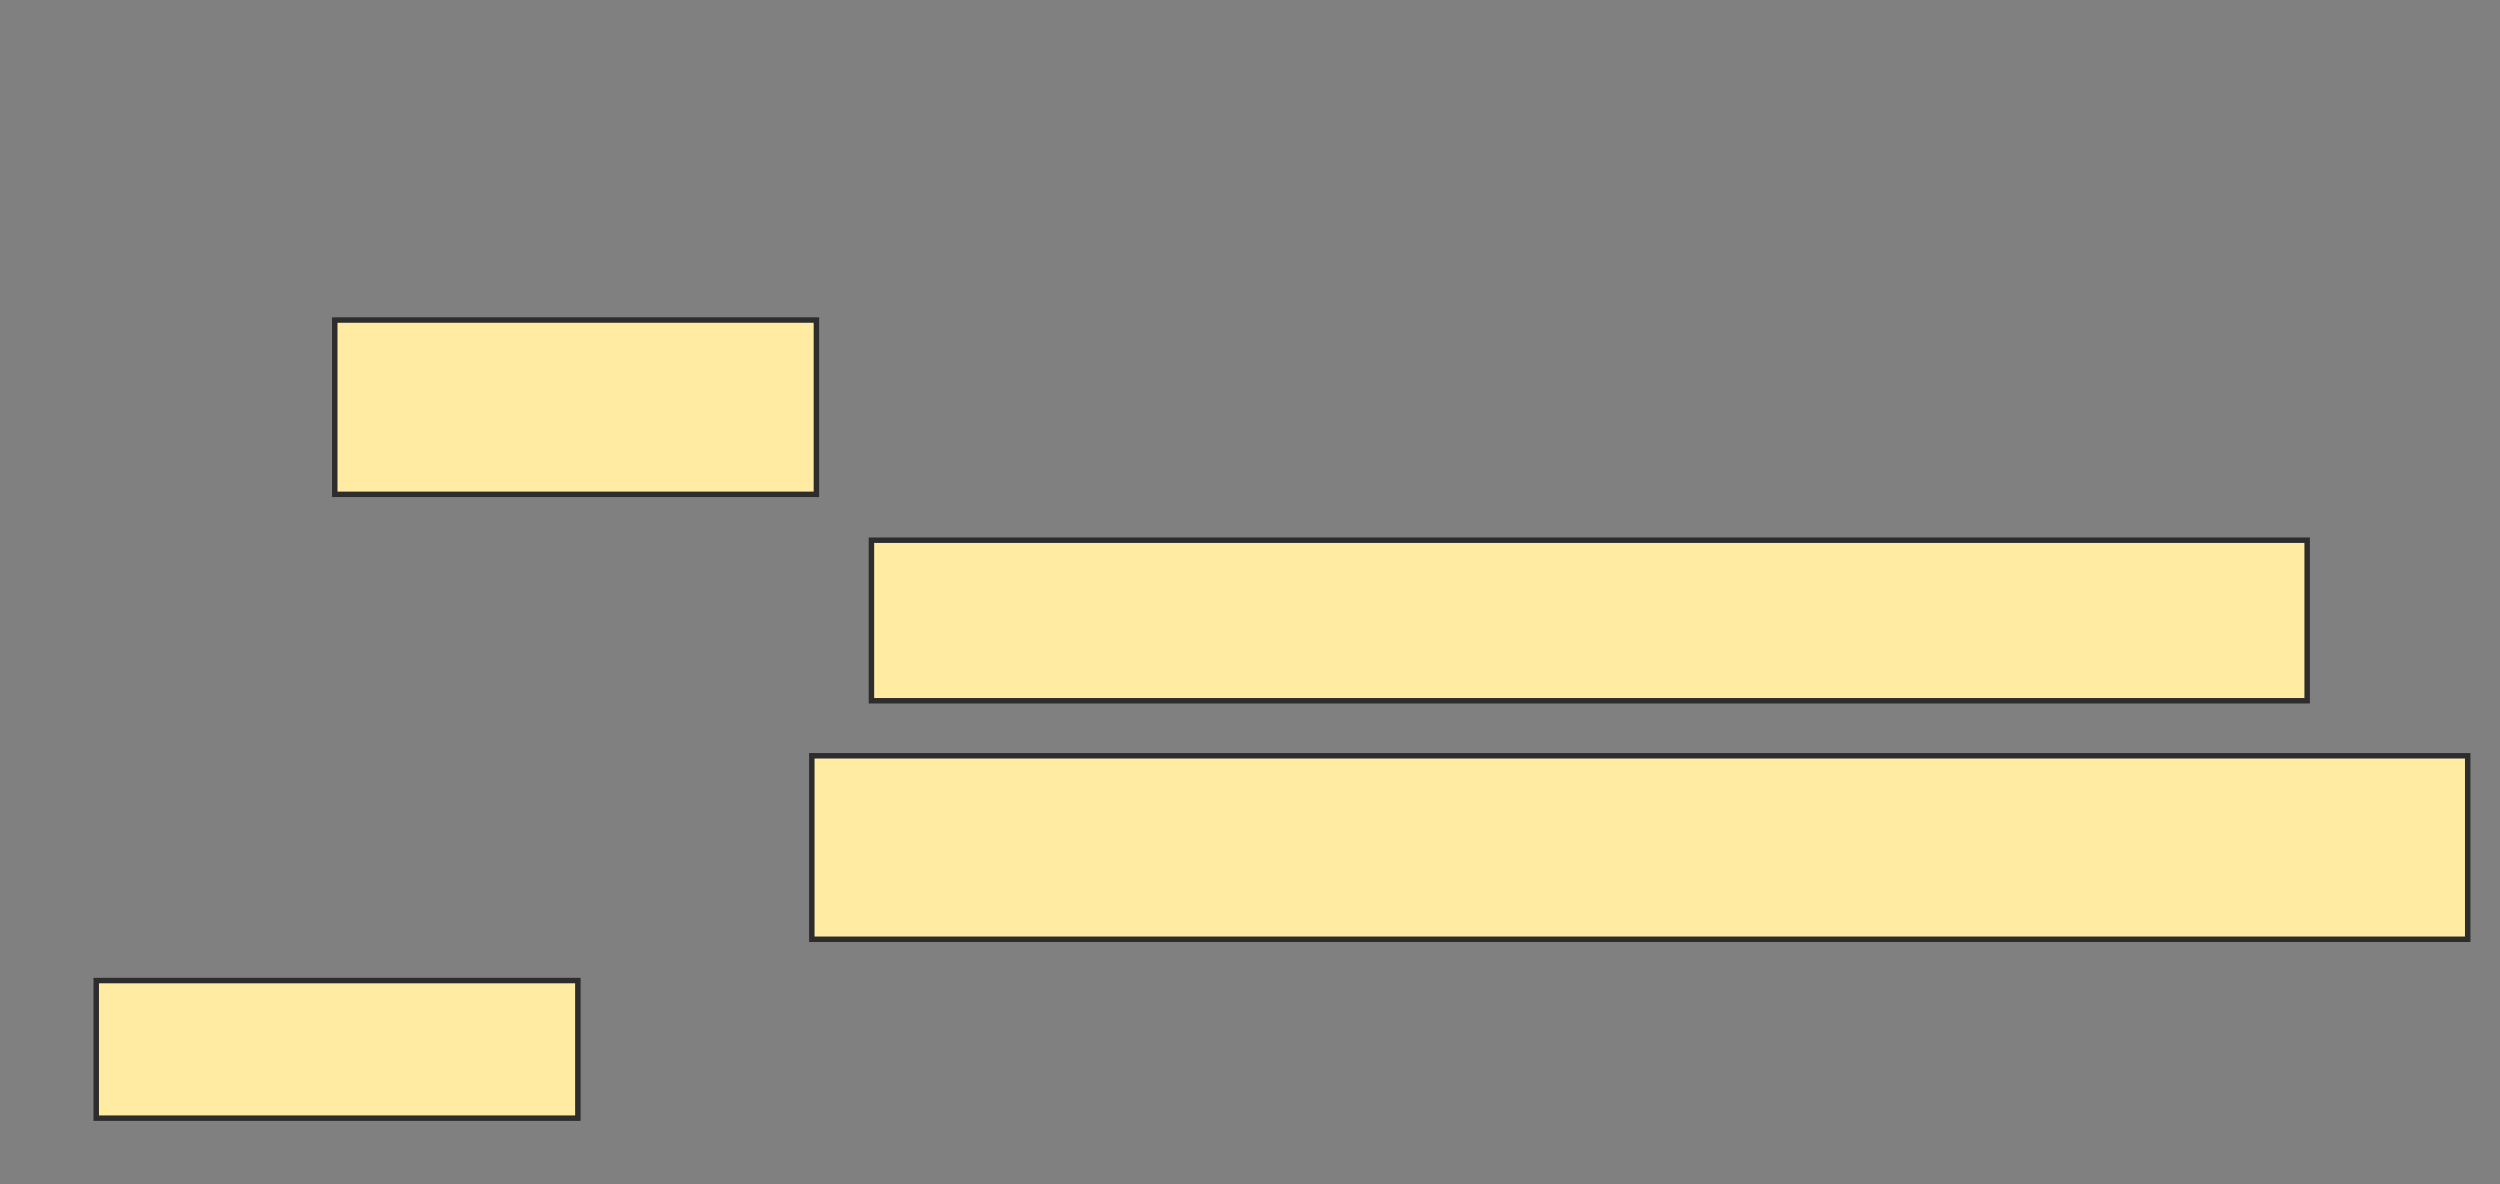<svg height="217" width="458" xmlns="http://www.w3.org/2000/svg">
 <rect width="100%" height="100%" fill="#808080" stroke="none"/>
 <!-- Created with Image Occlusion Enhanced -->
 <g>
  <title>Labels</title>
 </g>
 <g>
  <title>Masks</title>
  <rect fill="#FFEBA2" height="31.933" id="825f66ea10dd47cd84f7ccab51e09c4b-oa-1" stroke="#2D2D2D" width="88.235" x="61.328" y="58.63"/>
  <rect fill="#FFEBA2" height="29.412" id="825f66ea10dd47cd84f7ccab51e09c4b-oa-2" stroke="#2D2D2D" width="263.025" x="159.647" y="98.966"/>
  <rect fill="#FFEBA2" height="33.613" id="825f66ea10dd47cd84f7ccab51e09c4b-oa-3" stroke="#2D2D2D" width="303.361" x="148.723" y="138.462"/>
  <rect fill="#FFEBA2" height="25.21" id="825f66ea10dd47cd84f7ccab51e09c4b-oa-4" stroke="#2D2D2D" width="88.235" x="17.63" y="179.639"/>
 </g>
</svg>